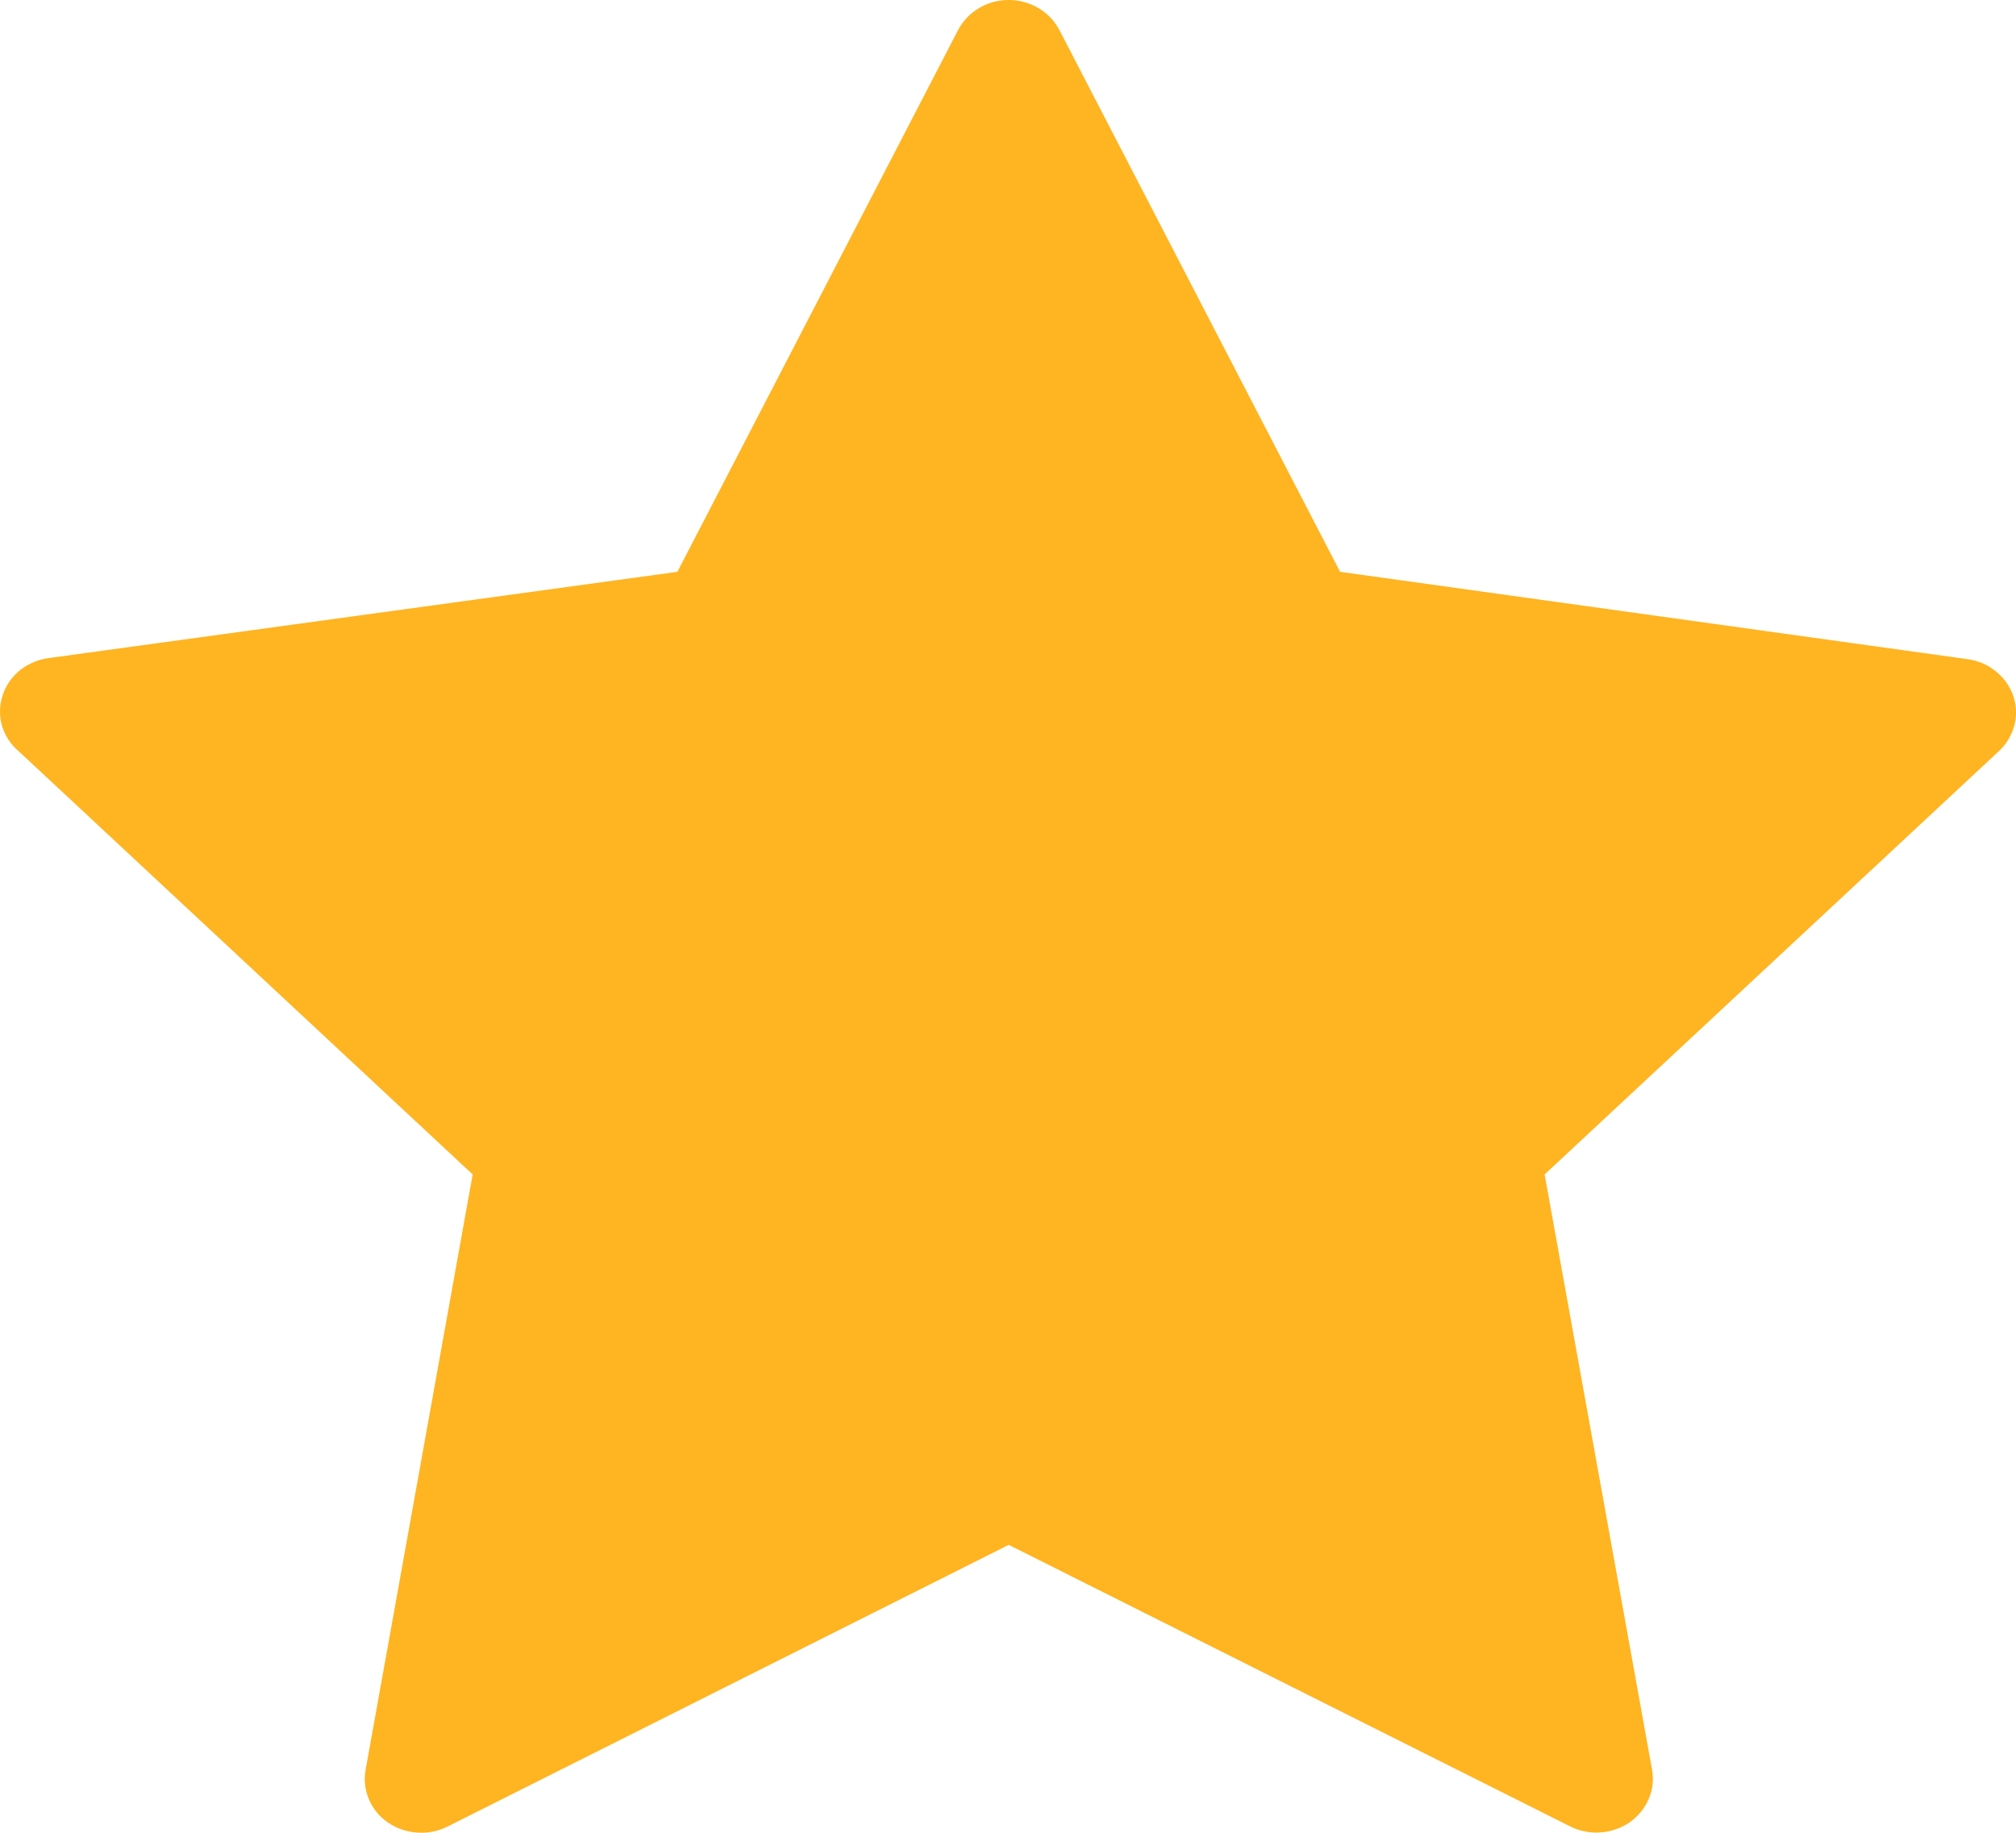 <svg width="11" height="10" viewBox="0 0 11 10" fill="none" xmlns="http://www.w3.org/2000/svg">
  <path d="M10.985 3.797C10.967 3.745 10.935 3.699 10.891 3.664C10.848 3.628 10.795 3.605 10.739 3.597L7.312 3.12L5.78 0.163C5.754 0.114 5.715 0.073 5.666 0.044C5.617 0.015 5.561 0 5.504 0C5.446 0 5.39 0.015 5.342 0.044C5.293 0.073 5.254 0.114 5.228 0.163L3.696 3.12L0.27 3.59C0.212 3.597 0.157 3.62 0.111 3.655C0.066 3.691 0.032 3.739 0.015 3.792C-0.003 3.846 -0.005 3.903 0.01 3.957C0.026 4.012 0.057 4.061 0.101 4.098L2.579 6.408L1.995 9.656C1.985 9.71 1.991 9.766 2.013 9.817C2.034 9.868 2.07 9.912 2.117 9.944C2.163 9.976 2.219 9.995 2.276 9.999C2.333 10.003 2.391 9.992 2.442 9.966L5.504 8.429L8.567 9.965C8.618 9.991 8.676 10.002 8.733 9.998C8.79 9.994 8.845 9.975 8.892 9.943C8.938 9.91 8.975 9.866 8.996 9.815C9.018 9.765 9.024 9.709 9.014 9.655L8.428 6.408L10.907 4.098C10.948 4.06 10.977 4.011 10.991 3.958C11.005 3.905 11.003 3.849 10.985 3.797Z" fill="#ffb421"/>
</svg>
